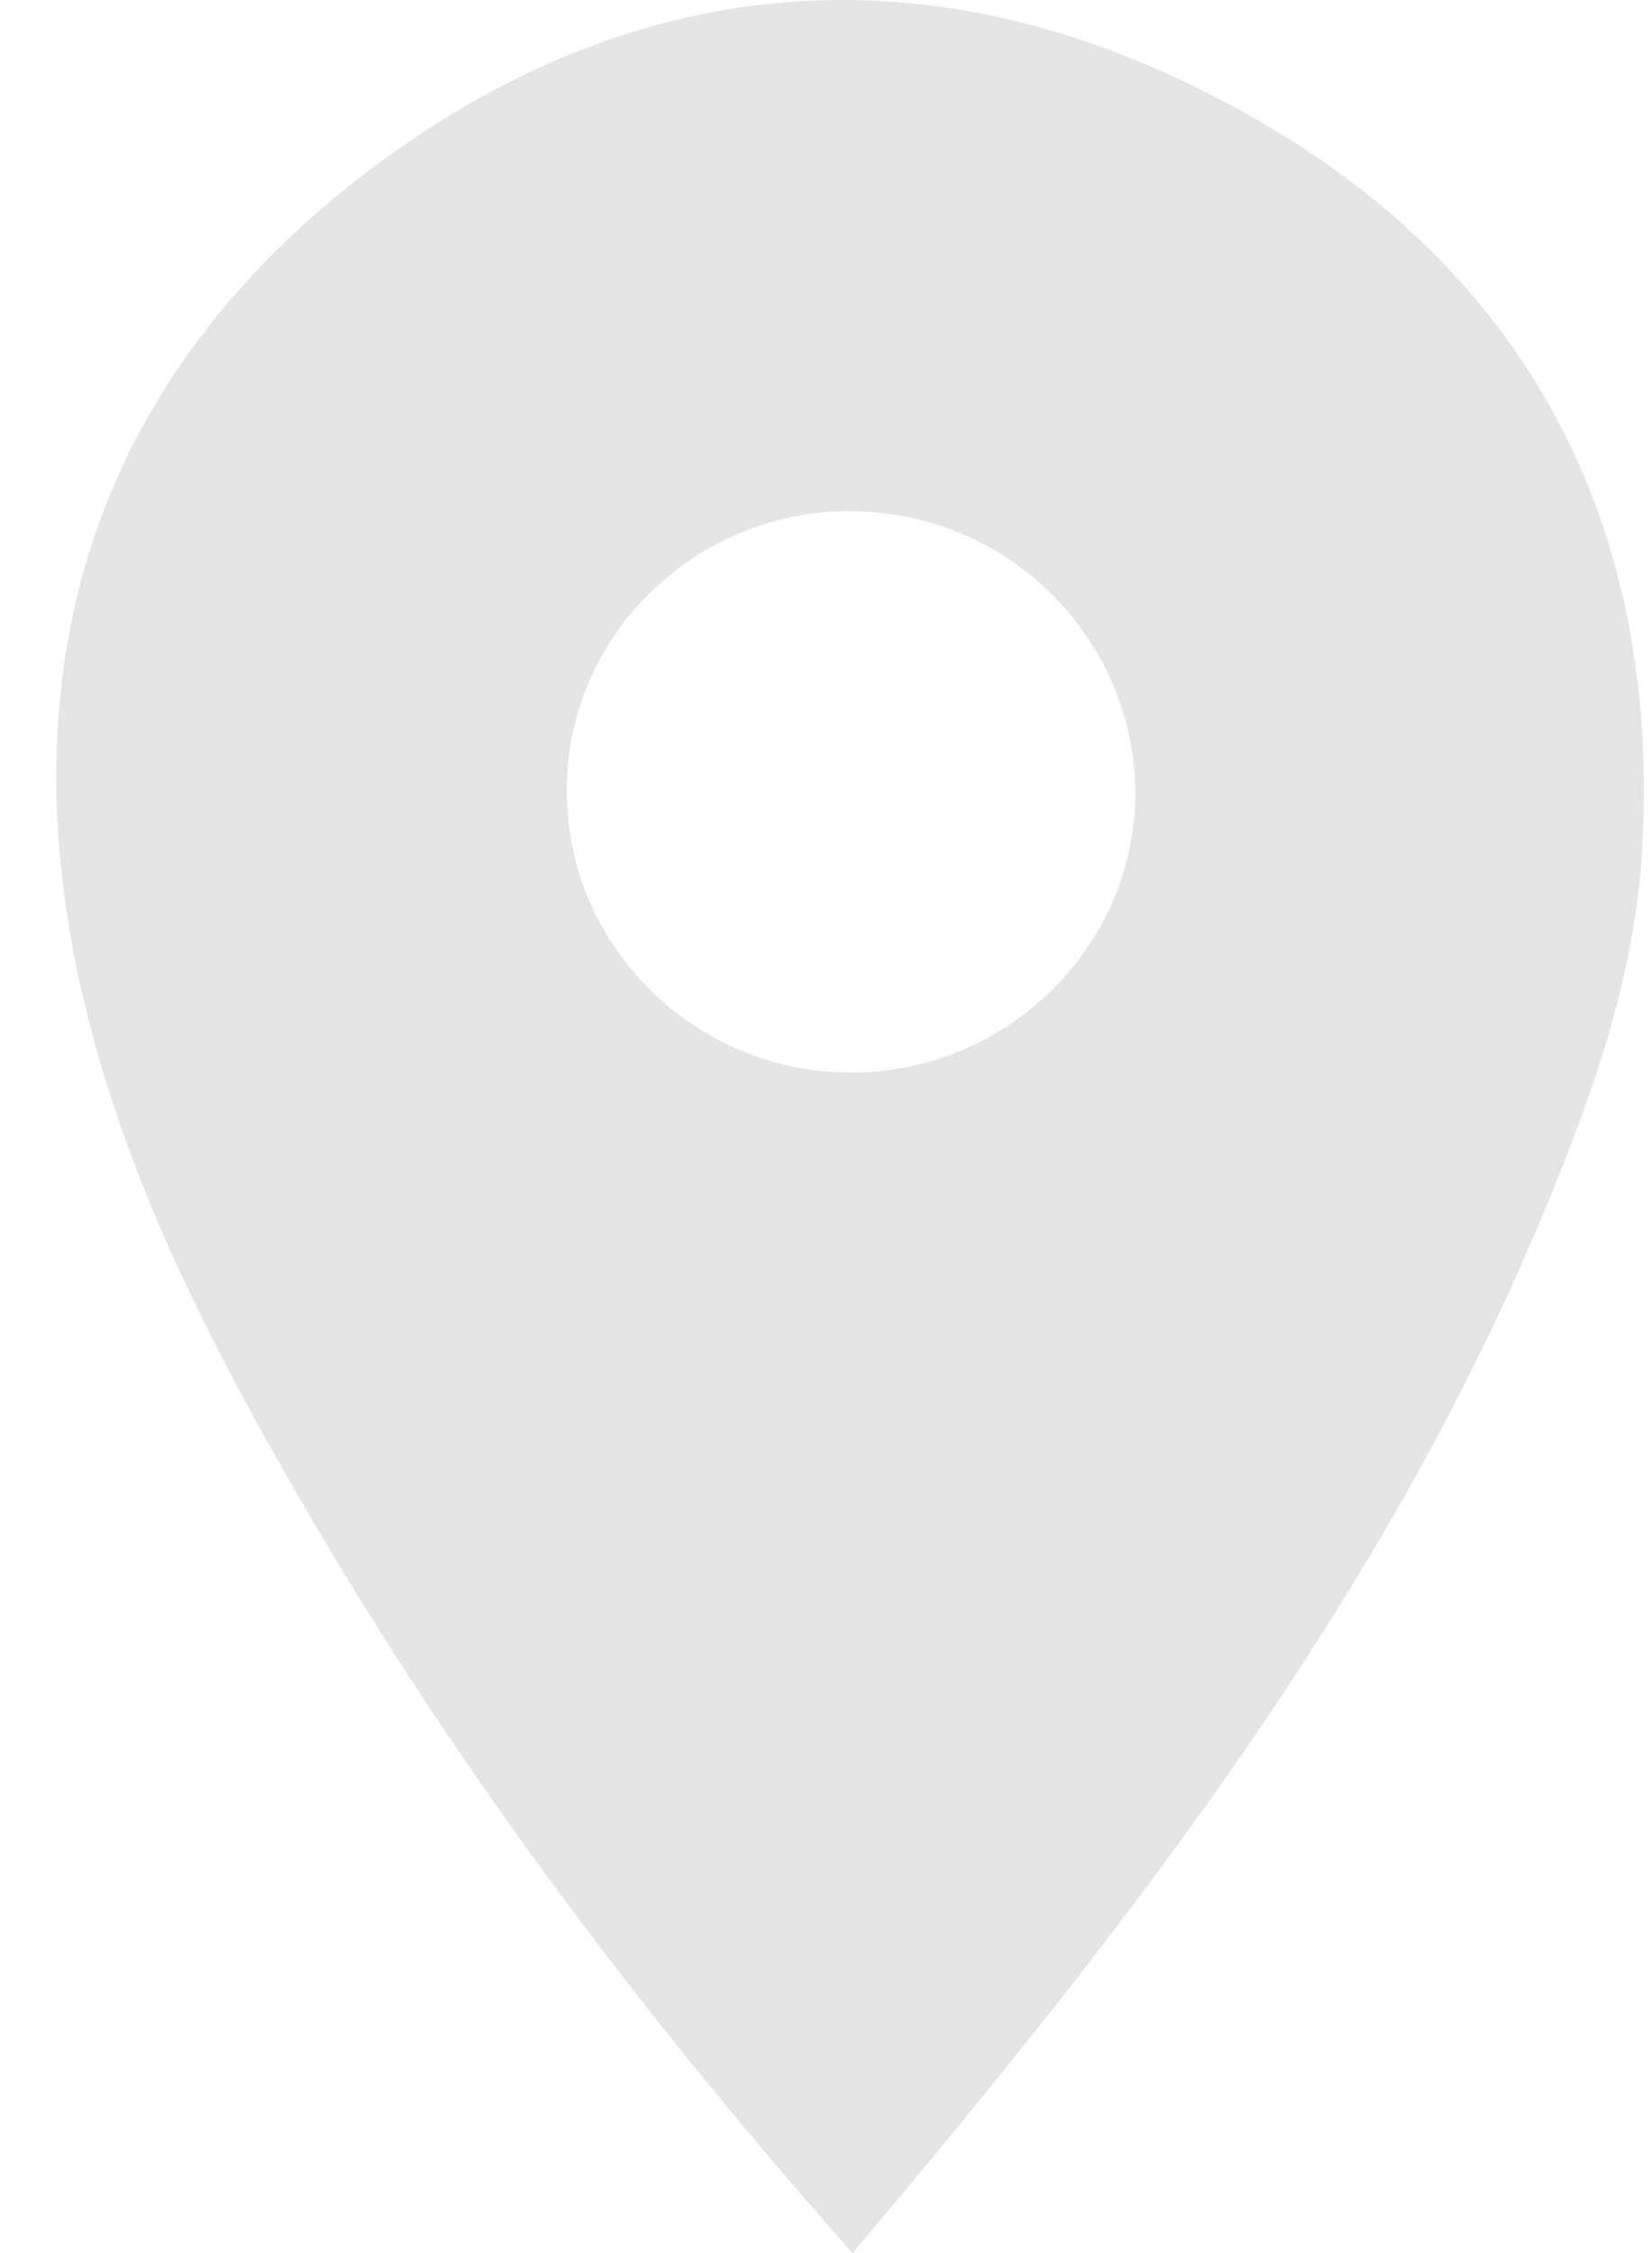 <svg width="22" height="30" viewBox="0 0 22 30" fill="none" xmlns="http://www.w3.org/2000/svg">
<path d="M11.353 30C8.42 26.692 5.884 23.291 3.783 19.59C2.534 17.403 1.455 15.161 0.982 12.694C0.168 8.414 1.493 4.825 4.994 2.209C8.514 -0.408 12.413 -0.707 16.293 1.349C20.211 3.405 22.085 6.806 21.876 11.18C21.82 12.525 21.441 13.89 20.949 15.161C18.848 20.73 15.271 25.365 11.353 30ZM11.316 6.806C9.234 6.806 7.53 8.489 7.549 10.544C7.549 12.6 9.253 14.282 11.334 14.282C13.416 14.282 15.12 12.6 15.12 10.544C15.101 8.489 13.416 6.806 11.316 6.806Z" fill="#E5E5E5"/>
</svg>
